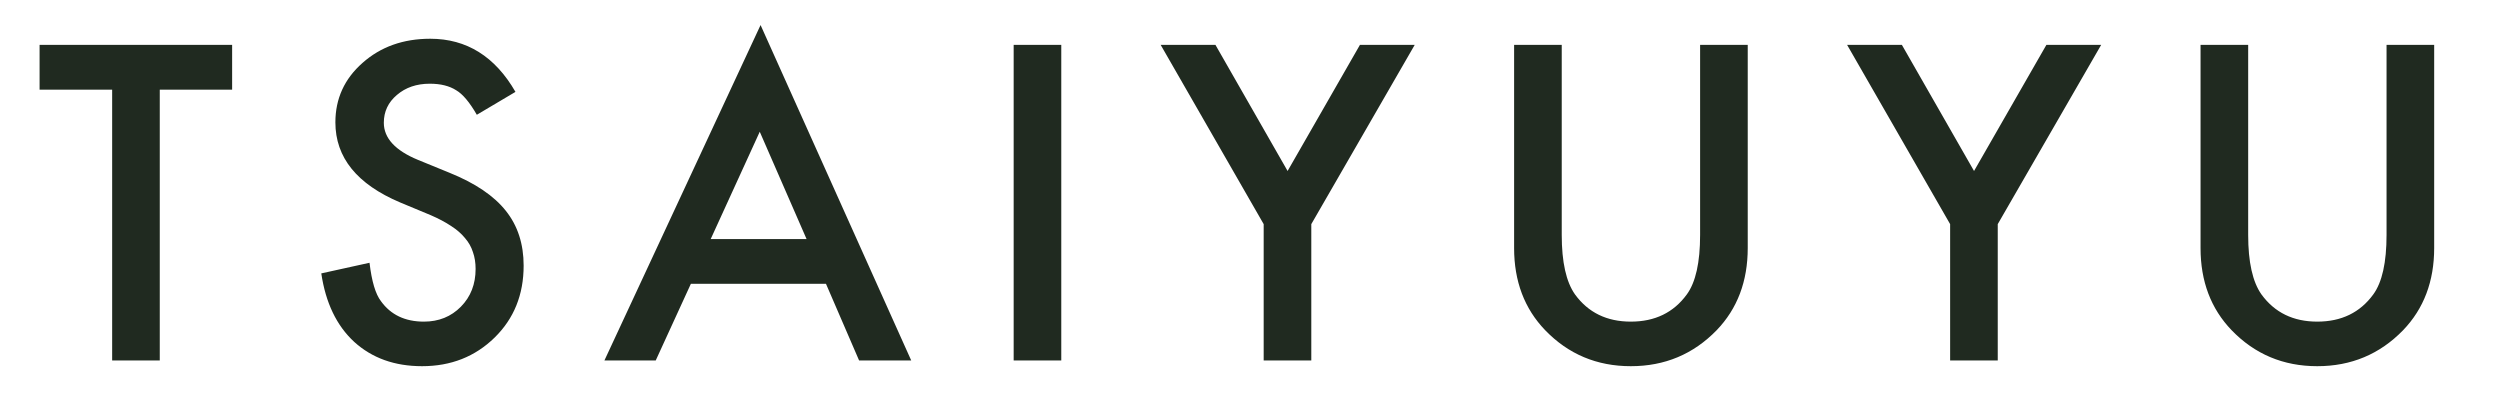 <svg width="215" height="35" viewBox="0 0 215 35" fill="none" xmlns="http://www.w3.org/2000/svg">
<g clip-path="url(#clip0_163_22)">
<path d="M13.74 7.709V31H9.645V7.709H3.404V3.859H19.963V7.709H13.74ZM44.33 7.902L41.007 9.871C40.386 8.793 39.794 8.09 39.232 7.762C38.646 7.387 37.89 7.199 36.965 7.199C35.828 7.199 34.884 7.521 34.134 8.166C33.384 8.799 33.009 9.596 33.009 10.557C33.009 11.881 33.994 12.947 35.962 13.756L38.669 14.863C40.873 15.754 42.484 16.844 43.504 18.133C44.523 19.41 45.033 20.98 45.033 22.844C45.033 25.34 44.201 27.402 42.537 29.031C40.861 30.672 38.781 31.492 36.297 31.492C33.941 31.492 31.996 30.795 30.46 29.4C28.949 28.006 28.006 26.043 27.631 23.512L31.779 22.598C31.966 24.191 32.294 25.293 32.763 25.902C33.607 27.074 34.837 27.66 36.455 27.66C37.732 27.66 38.793 27.232 39.636 26.377C40.48 25.521 40.902 24.438 40.902 23.125C40.902 22.598 40.826 22.117 40.673 21.684C40.533 21.238 40.304 20.834 39.988 20.471C39.683 20.096 39.285 19.75 38.793 19.434C38.3 19.105 37.715 18.795 37.035 18.502L34.416 17.412C30.701 15.842 28.843 13.545 28.843 10.521C28.843 8.482 29.623 6.777 31.181 5.406C32.74 4.023 34.679 3.332 37 3.332C40.129 3.332 42.572 4.855 44.33 7.902ZM71.034 24.408H59.415L56.392 31H51.98L65.409 2.154L78.365 31H73.882L71.034 24.408ZM69.365 20.559L65.339 11.33L61.12 20.559H69.365ZM91.27 3.859V31H87.175V3.859H91.27ZM108.676 19.275L99.817 3.859H104.528L110.733 14.705L116.955 3.859H121.666L112.772 19.275V31H108.676V19.275ZM134.309 3.859V20.207C134.309 22.539 134.689 24.244 135.451 25.322C136.588 26.881 138.188 27.66 140.25 27.66C142.324 27.66 143.93 26.881 145.066 25.322C145.828 24.279 146.209 22.574 146.209 20.207V3.859H150.305V21.332C150.305 24.191 149.414 26.547 147.633 28.398C145.629 30.461 143.168 31.492 140.25 31.492C137.332 31.492 134.877 30.461 132.885 28.398C131.104 26.547 130.213 24.191 130.213 21.332V3.859H134.309ZM167.711 19.275L158.851 3.859H163.562L169.767 14.705L175.99 3.859H180.701L171.806 19.275V31H167.711V19.275ZM193.343 3.859V20.207C193.343 22.539 193.724 24.244 194.486 25.322C195.622 26.881 197.222 27.66 199.284 27.66C201.359 27.66 202.964 26.881 204.101 25.322C204.863 24.279 205.243 22.574 205.243 20.207V3.859H209.339V21.332C209.339 24.191 208.448 26.547 206.667 28.398C204.663 30.461 202.202 31.492 199.284 31.492C196.366 31.492 193.911 30.461 191.919 28.398C190.138 26.547 189.247 24.191 189.247 21.332V3.859H193.343Z" fill="#202A20"/>
</g>
<defs>
<clipPath id="clip0_163_22">
<rect width="215" height="35" fill="white"/>
</clipPath>
</defs>
</svg>
